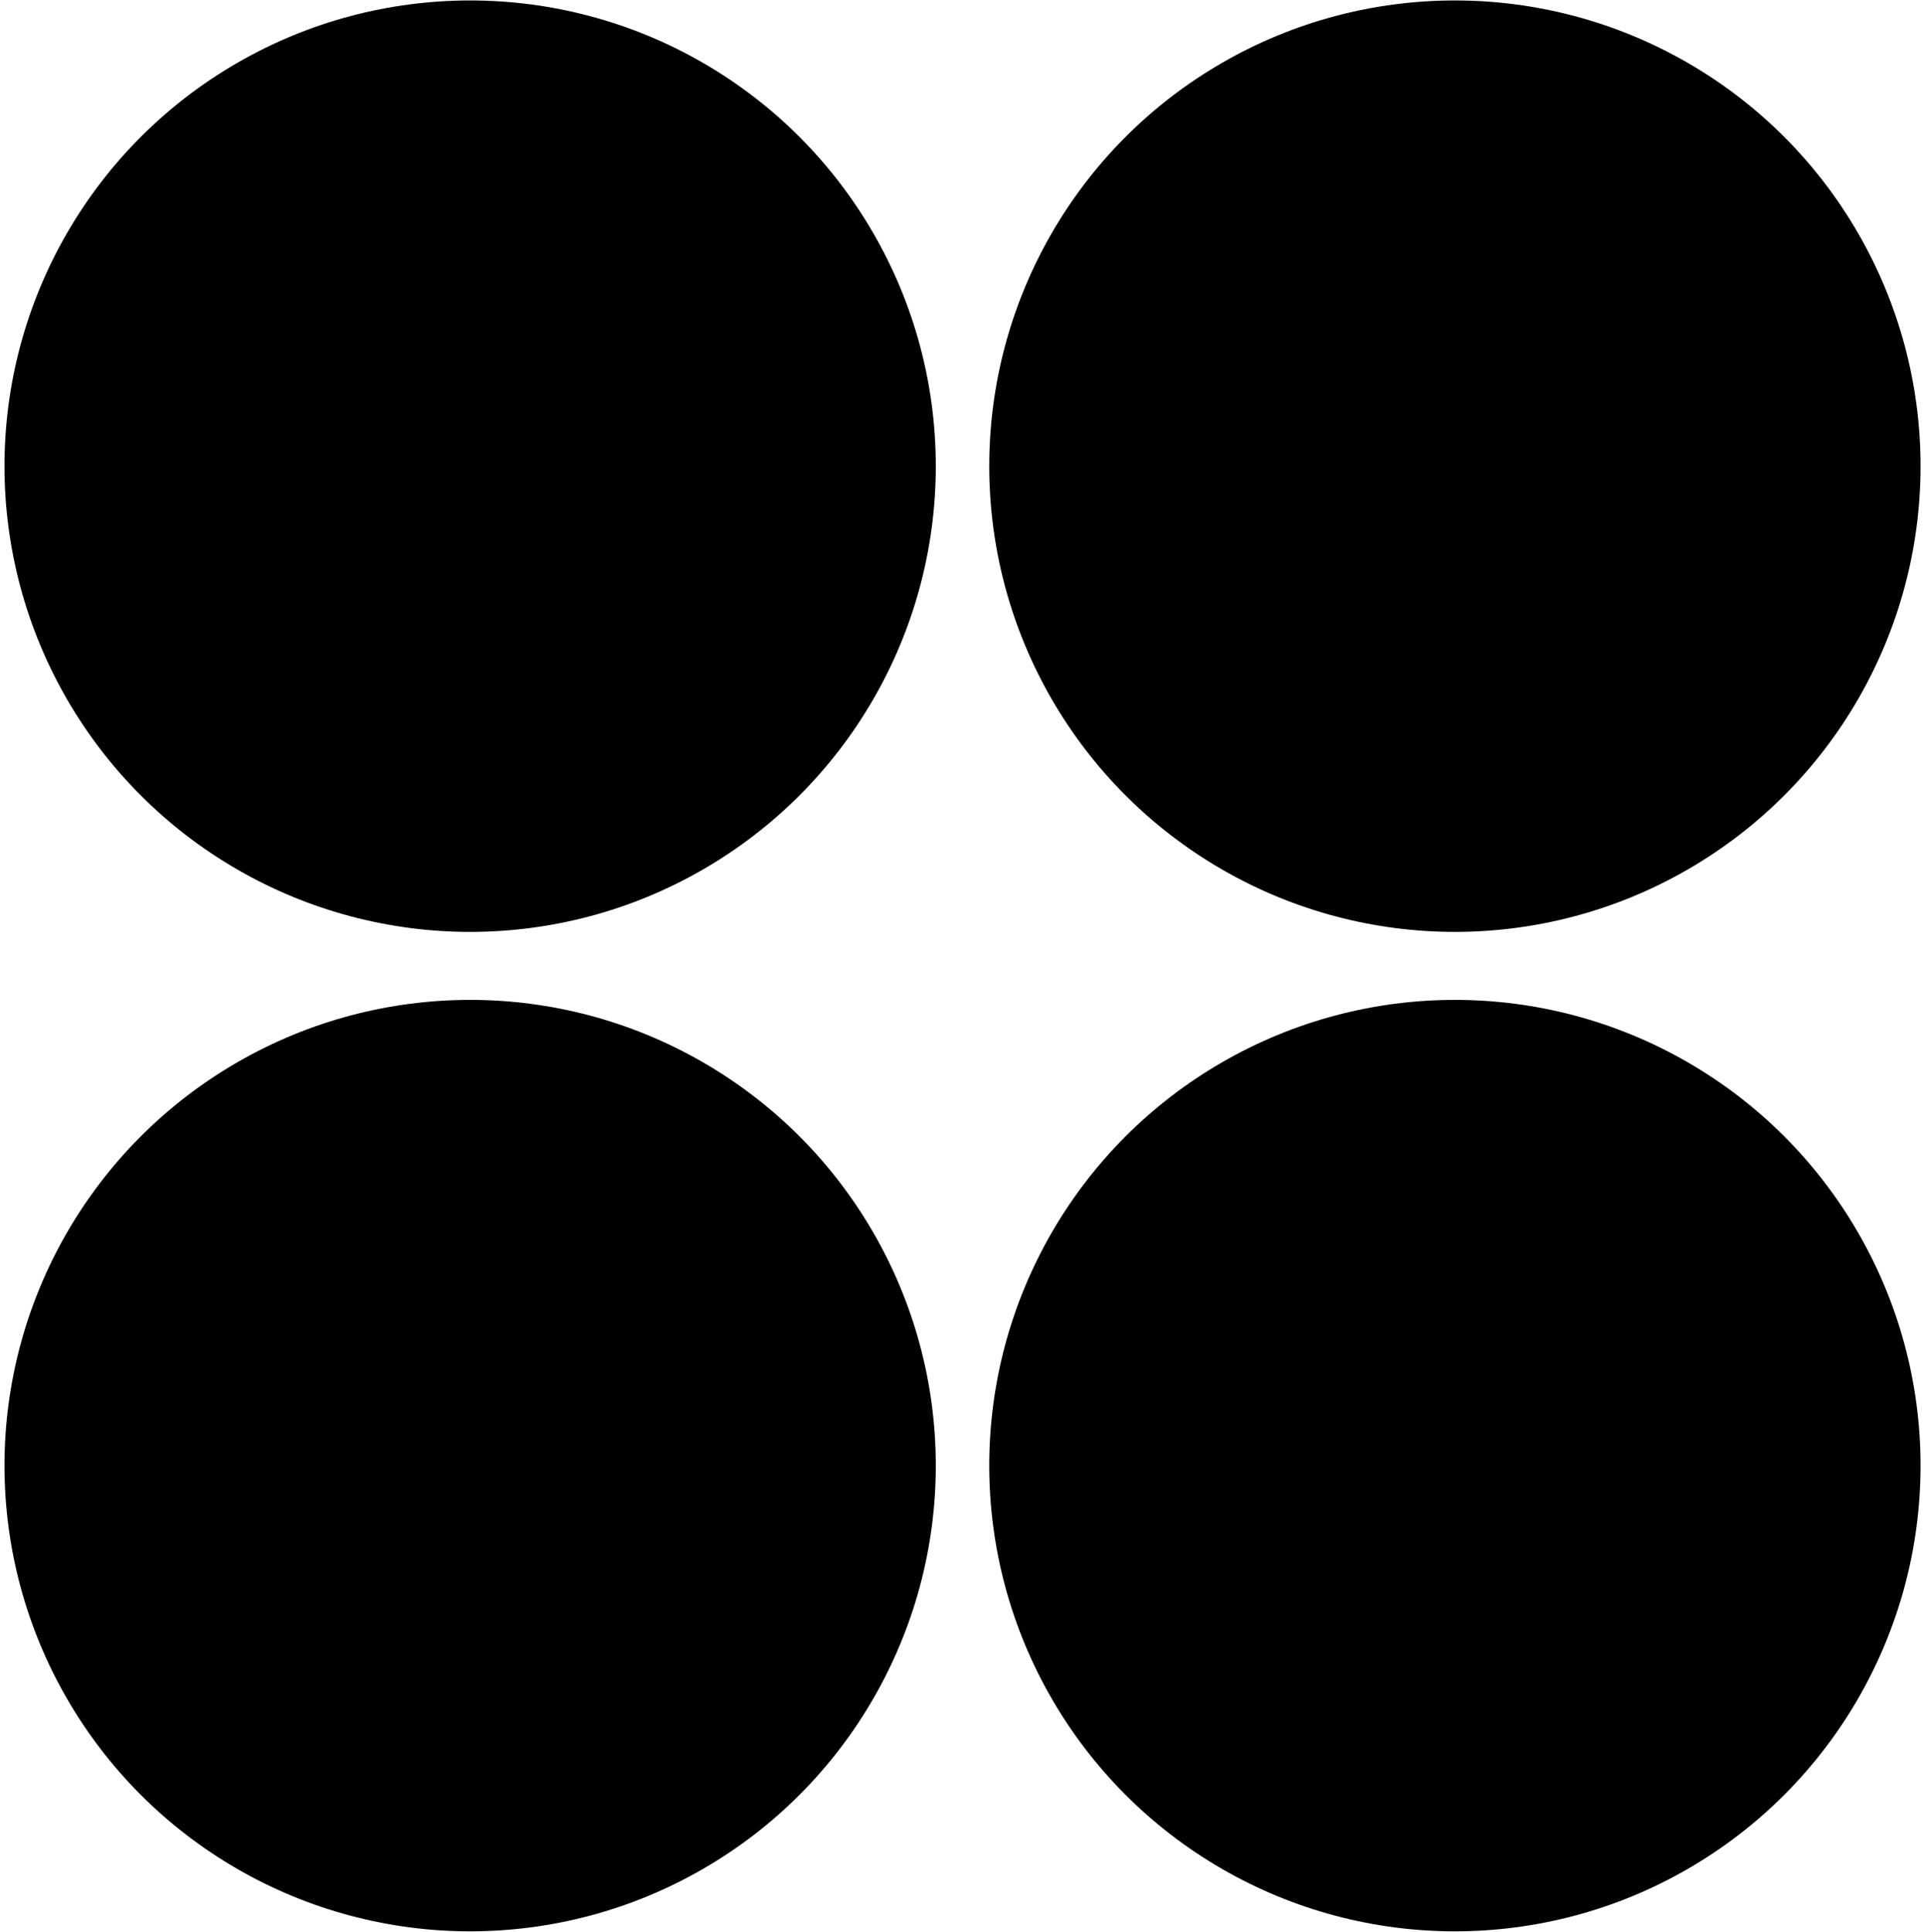 <svg width="257" height="258" viewBox="0 0 257 258" xmlns="http://www.w3.org/2000/svg">
  <!-- Four circles with proper sizing to match reference logo -->
  <circle cx="62.8" cy="62.26" r="62.2" fill="black"/>
  <circle cx="194.34" cy="62.26" r="62.2" fill="black"/>
  <circle cx="62.8" cy="195.74" r="62.2" fill="black"/>
  <circle cx="194.34" cy="195.74" r="62.2" fill="black"/>
  
  <!-- Text "atoma" sized and positioned properly with larger size -->
  <g transform="translate(30, 155) scale(0.24)">
    <path d="M831.31,948.46c24.06,0,40.58,12.27,48.12,25.71v-23.59h21.7v129.28h-21.7v-24.06c-7.78,13.92-24.53,26.19-48.36,26.19-34.44,0-61.1-27.13-61.1-67.23s26.66-66.29,61.33-66.29ZM835.55,967.09c-23.59,0-43.64,17.22-43.64,47.65s20.05,48.36,43.64,48.36,43.88-17.69,43.88-48.13-20.29-47.89-43.88-47.89Z" fill="black"/>
    <path d="M942.17,968.27h-16.75v-17.69h16.75v-32.56h21.47v32.56h33.73v17.69h-33.73v76.2c0,12.74,4.72,17.22,17.93,17.22h15.81v18.16h-19.34c-22.88,0-35.86-9.44-35.86-35.39v-76.2Z" fill="black"/>
    <path d="M1079.69,1081.98c-36.57,0-64.4-25.95-64.4-67s28.78-66.52,65.35-66.52,65.35,25.71,65.35,66.52-29.49,67-66.29,67ZM1079.69,1063.11c22.41,0,44.35-15.33,44.35-48.13s-21.47-47.89-43.64-47.89-43.17,15.33-43.17,47.89,20.05,48.13,42.46,48.13Z" fill="black"/>
    <path d="M1360.88,1006.72c0-26.42-14.15-39.87-35.38-39.87s-36.56,13.92-36.56,41.76v71.24h-21.23v-73.13c0-26.42-14.15-39.87-35.39-39.87s-36.56,13.92-36.56,41.76v71.24h-21.47v-129.28h21.47v18.64c8.49-13.68,23.83-21,40.81-21,21.23,0,38.92,9.44,47.42,28.78,7.55-18.64,25.95-28.78,45.77-28.78,29.49,0,52.37,18.4,52.37,55.44v76.2h-21.23v-73.13Z" fill="black"/>
    <path d="M1470.56,948.46c24.06,0,40.58,12.27,48.12,25.71v-23.59h21.7v129.28h-21.7v-24.06c-7.78,13.92-24.53,26.19-48.36,26.19-34.44,0-61.1-27.13-61.1-67.23s26.66-66.29,61.33-66.29ZM1474.8,967.09c-23.59,0-43.64,17.22-43.64,47.65s20.05,48.36,43.64,48.36,43.88-17.69,43.88-48.13-20.29-47.89-43.88-47.89Z" fill="black"/>
  </g>
</svg>
